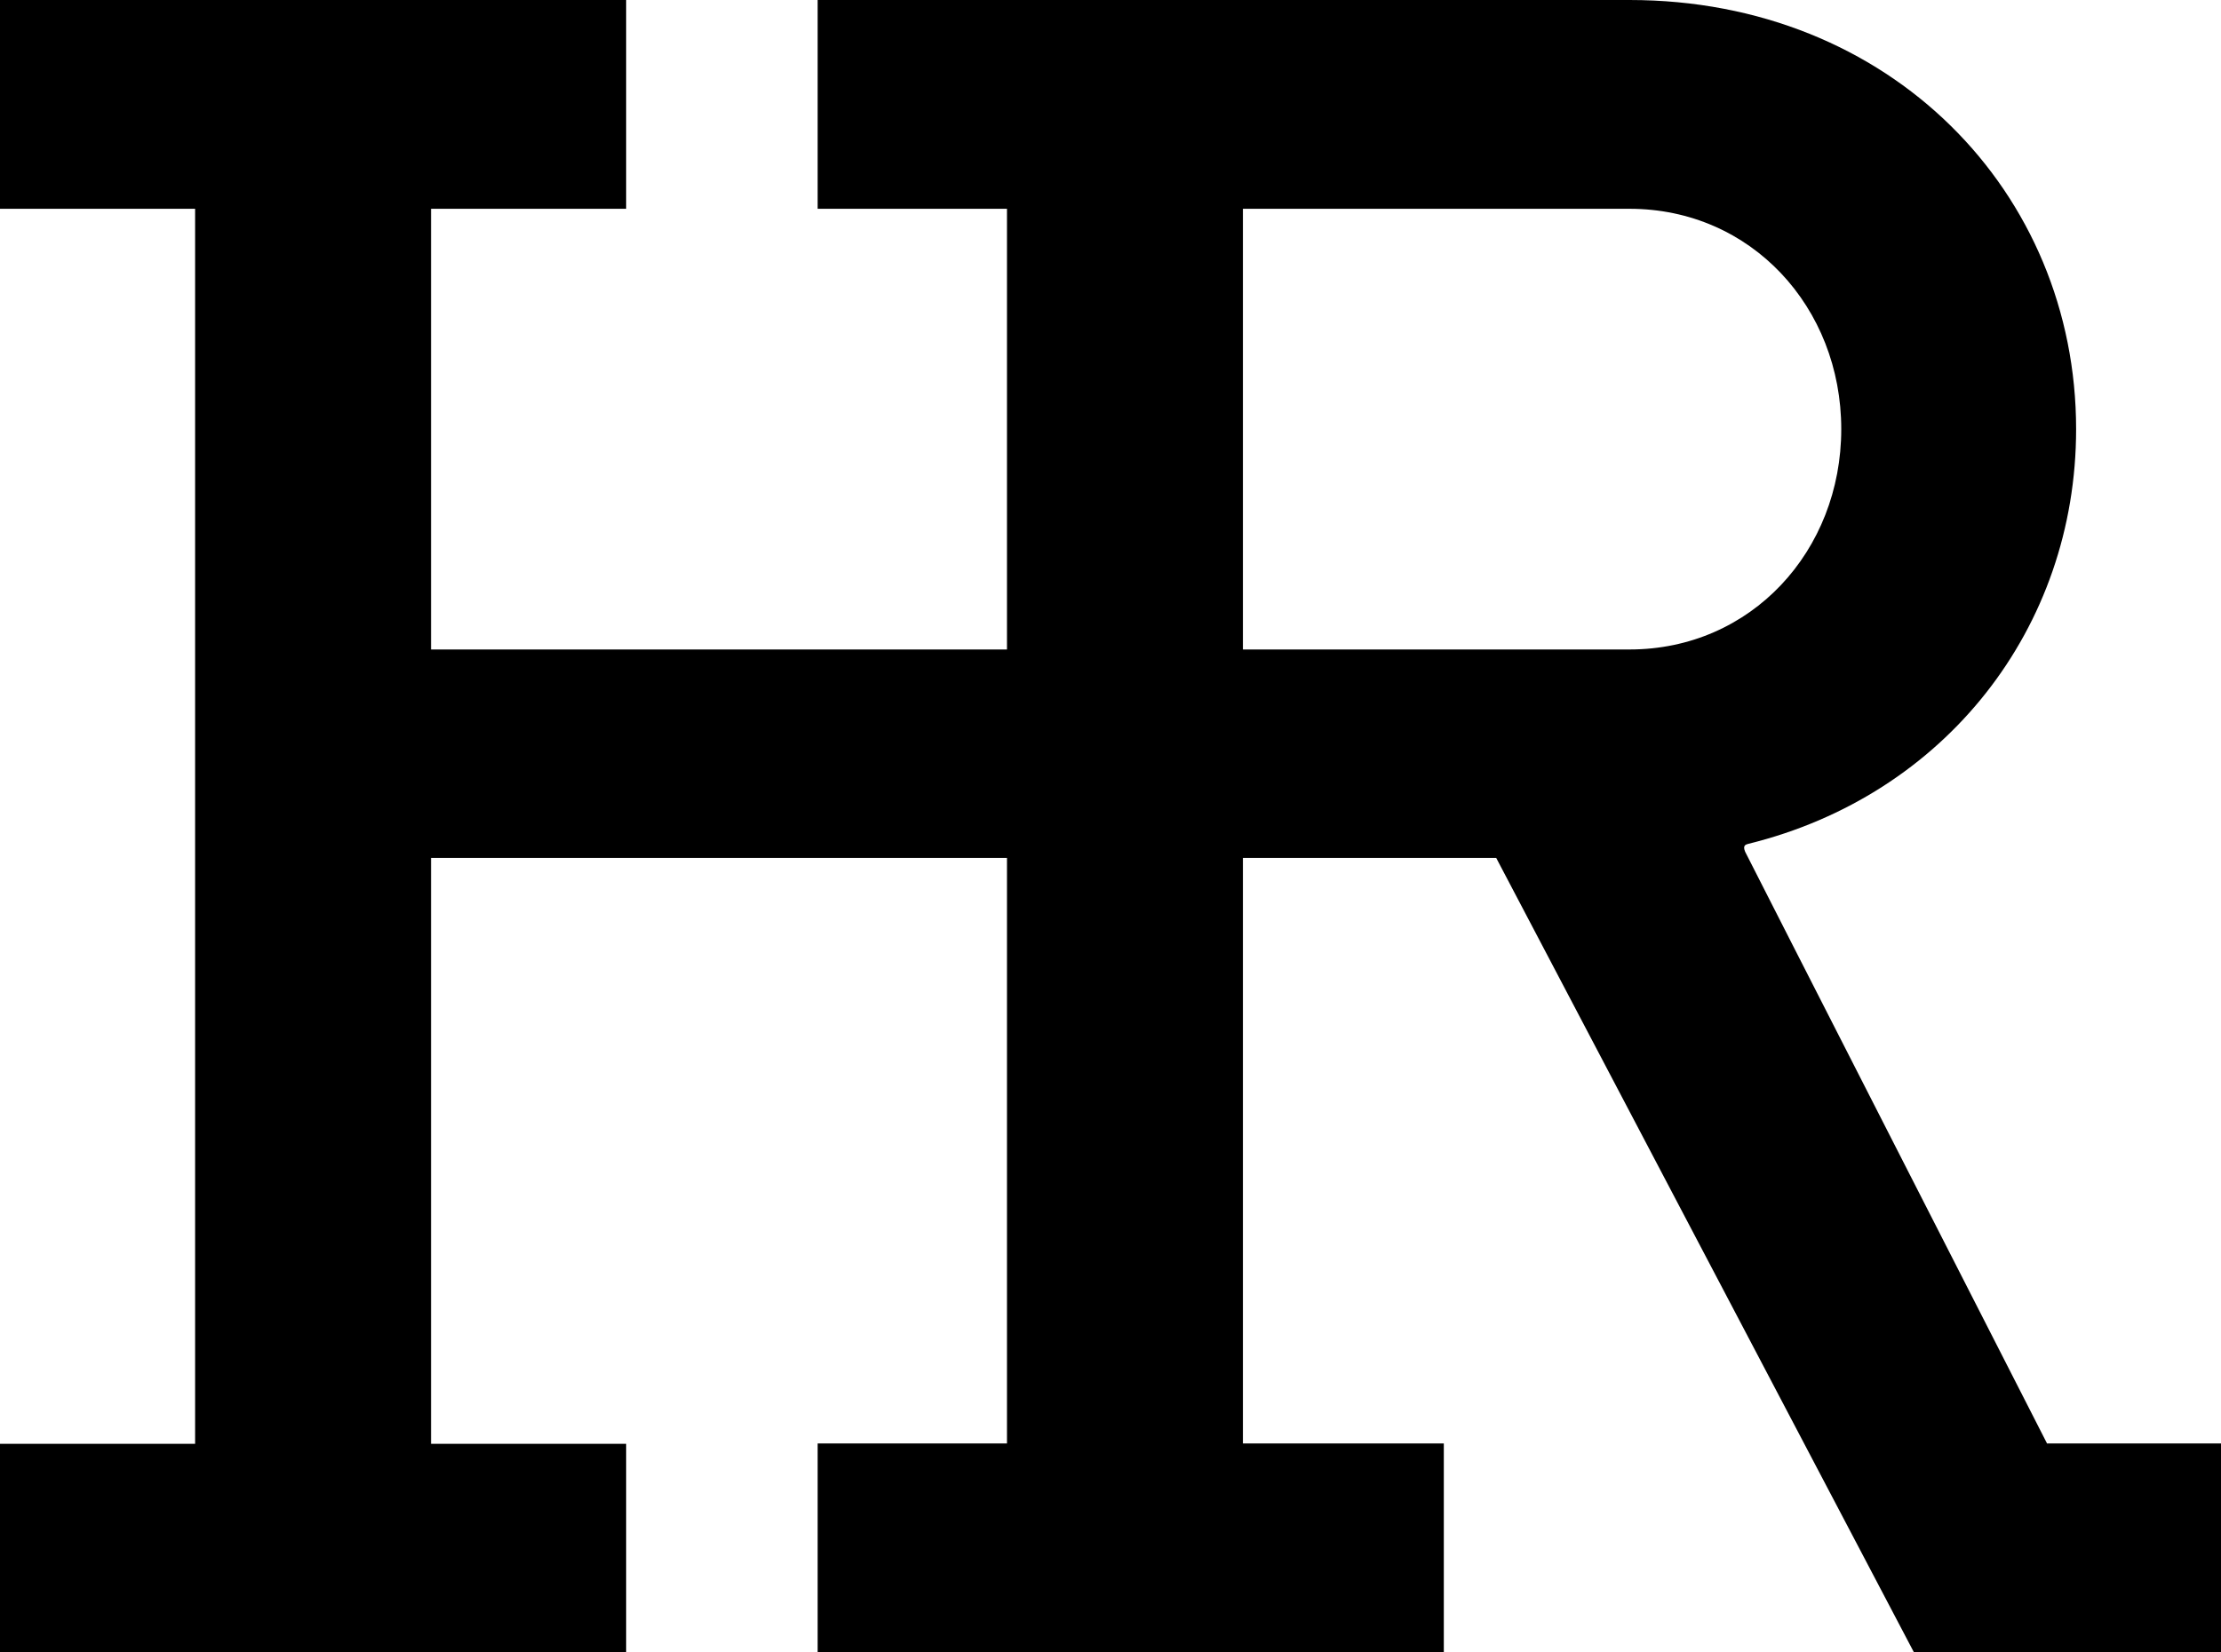 <svg xmlns="http://www.w3.org/2000/svg" width="614.7" viewBox="0 0 614.7 457.4" height="457.4" xml:space="preserve"><path d="M566.6 399.7S483.5 236.9 483 235.8c-.8-1.9.3-2 .9-2.2 54.4-13.4 90.7-59.7 90.7-114.8C574.6 53.2 523.2 0 451 0H226.3v57.8h52.4v122H119.3v-122h54V0H0v57.8h54v341.9H0v57.8h173.3v-57.8h-54V237.5h159.4v162.1h-52.4v57.8h173.3v-57.8H344V237.5h70.1l115.6 219.9h85.1v-57.8h-48.2zM344 179.8v-122h107c33.7 0 58.6 27.3 58.6 61s-24.9 61-58.6 61H344z"></path></svg>